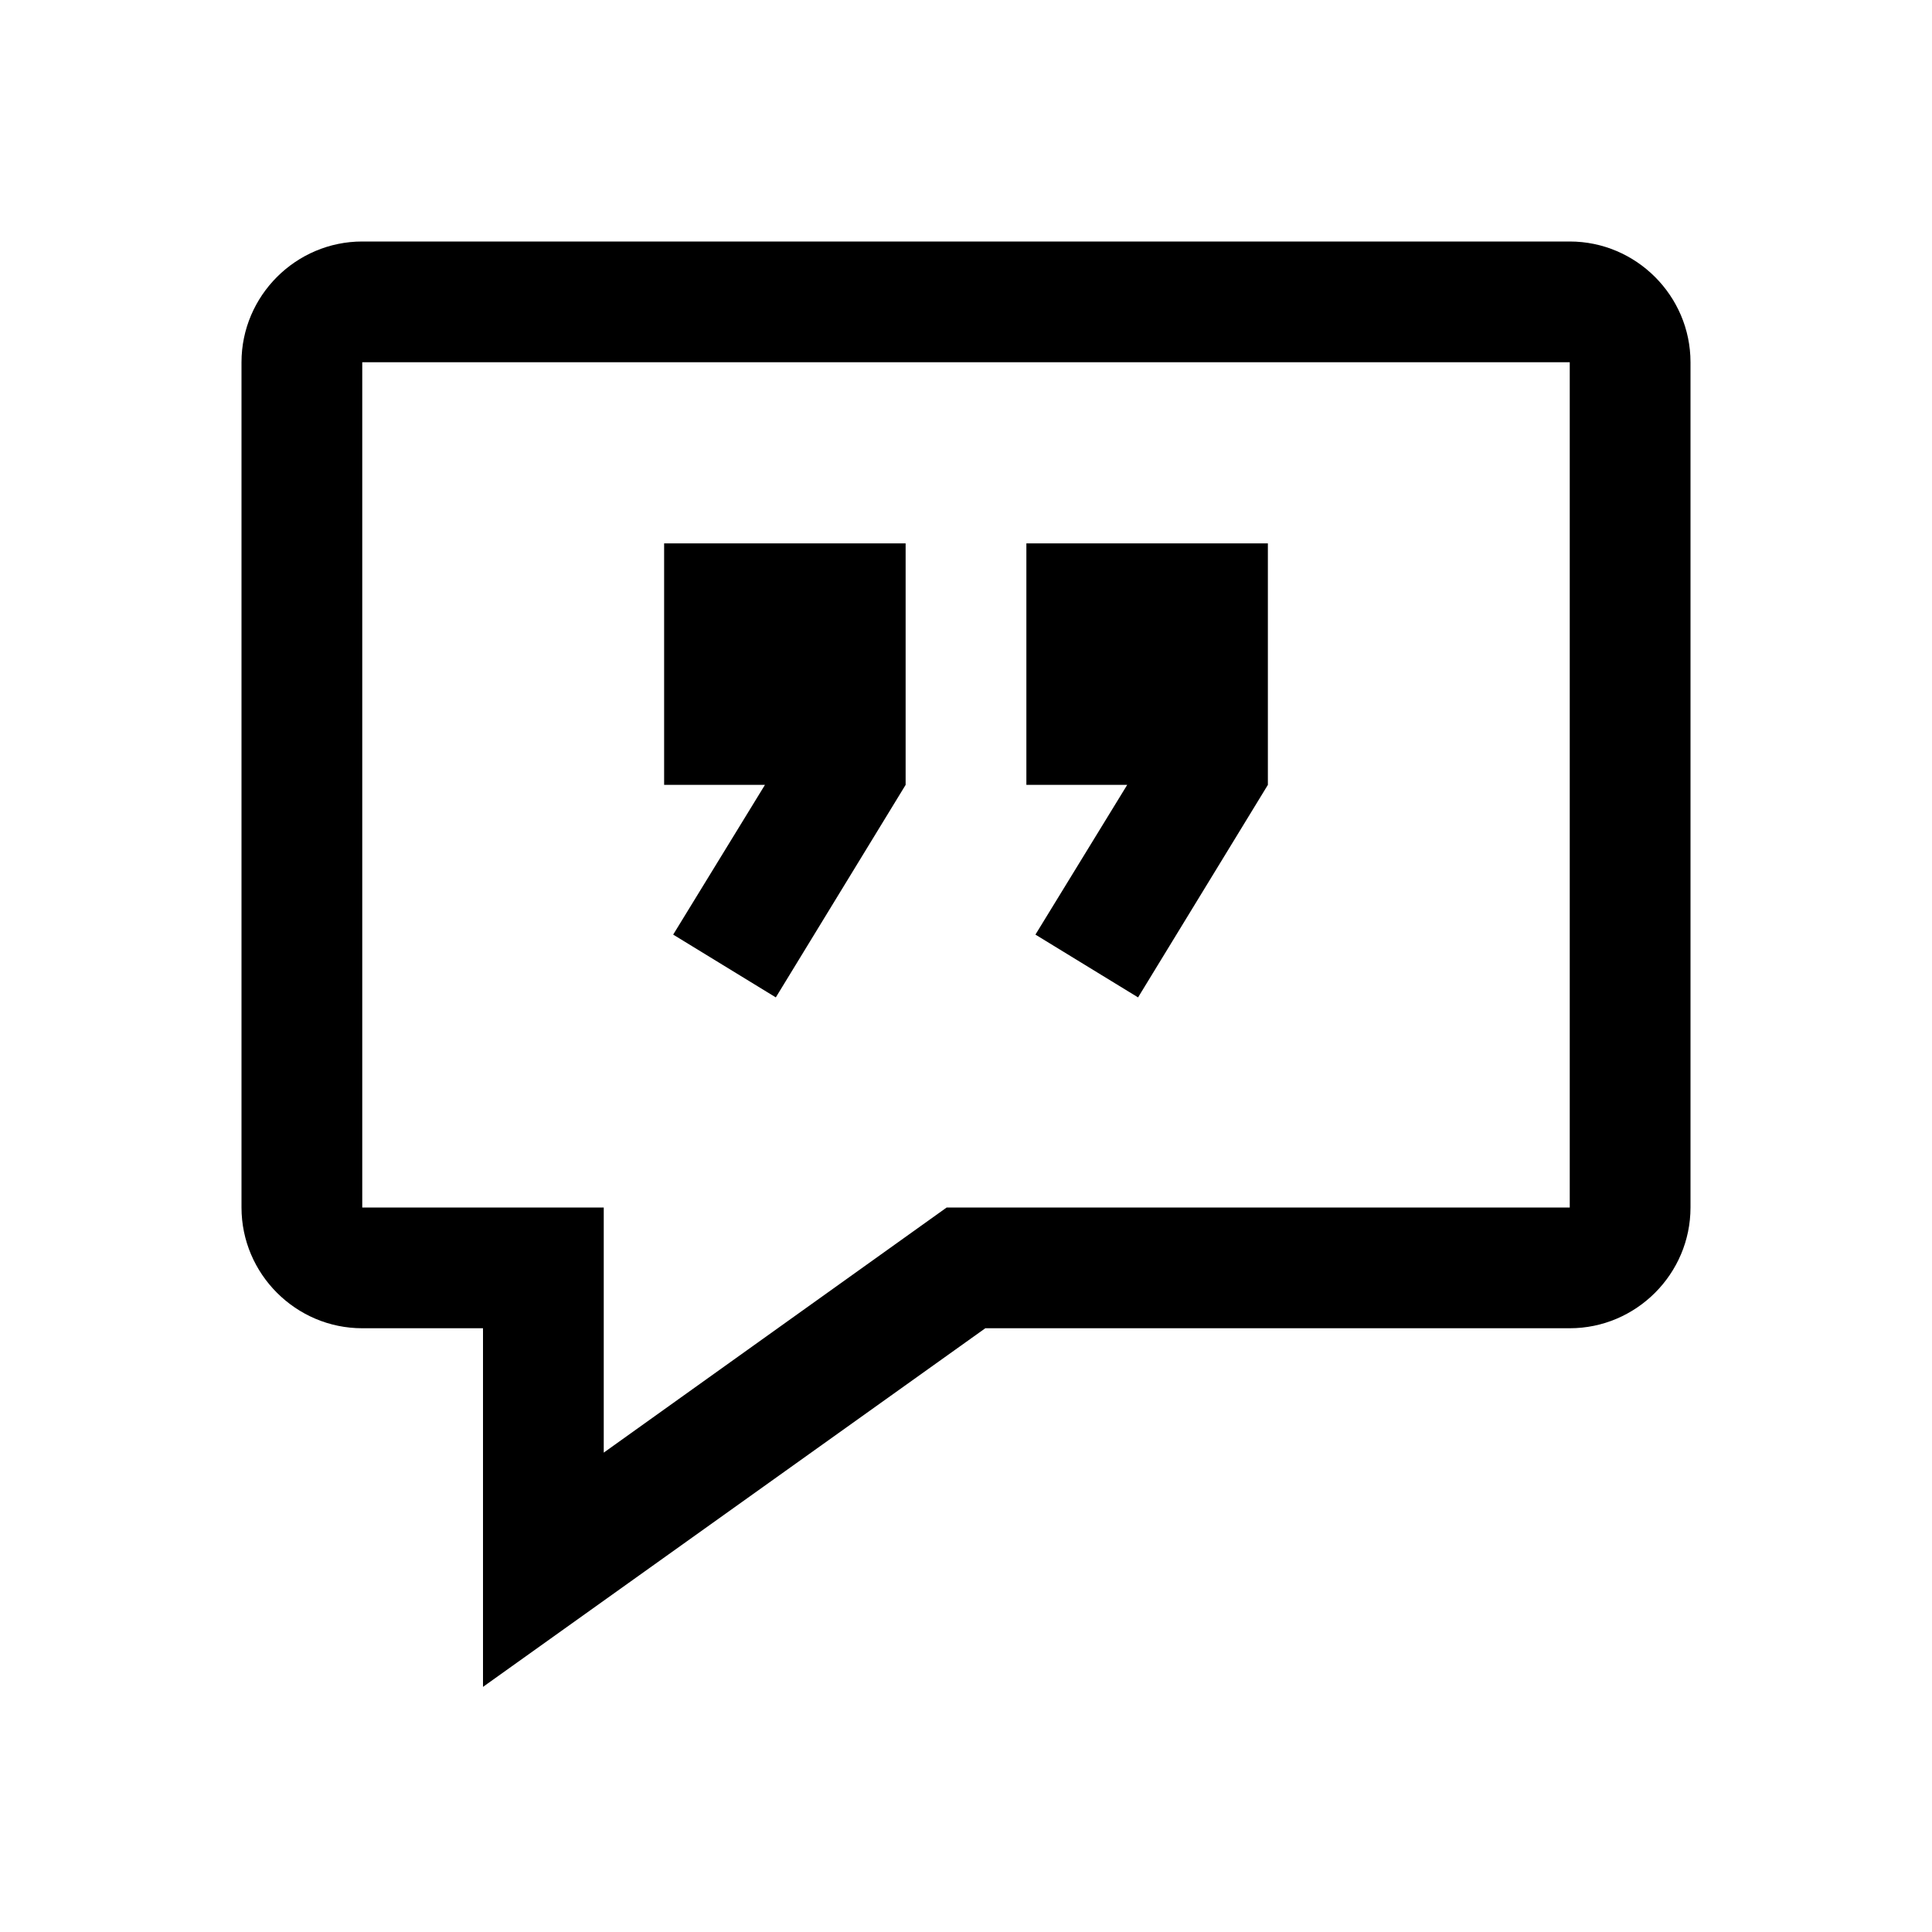 <svg width="32" height="32" viewBox="0 0 32 32" fill="none" xmlns="http://www.w3.org/2000/svg">
<path d="M17.15 15.48L18.85 16.52L21 13V9H17V13H18.67L17.15 15.48Z" fill="black"/>
<path d="M12.85 16.52L11.15 15.48L12.67 13H11V9H15V13L12.85 16.52Z" fill="black"/>
<path fill-rule="evenodd" clip-rule="evenodd" d="M6 22H8V27.94L16.32 22H26C27.1 22 28 21.1 28 20V6C28 4.9 27.1 4 26 4H6C4.9 4 4 4.9 4 6V20C4 21.1 4.9 22 6 22ZM6 6H26V20H15.68L10 24.06V20H6V6Z" fill="black"/>
</svg>
